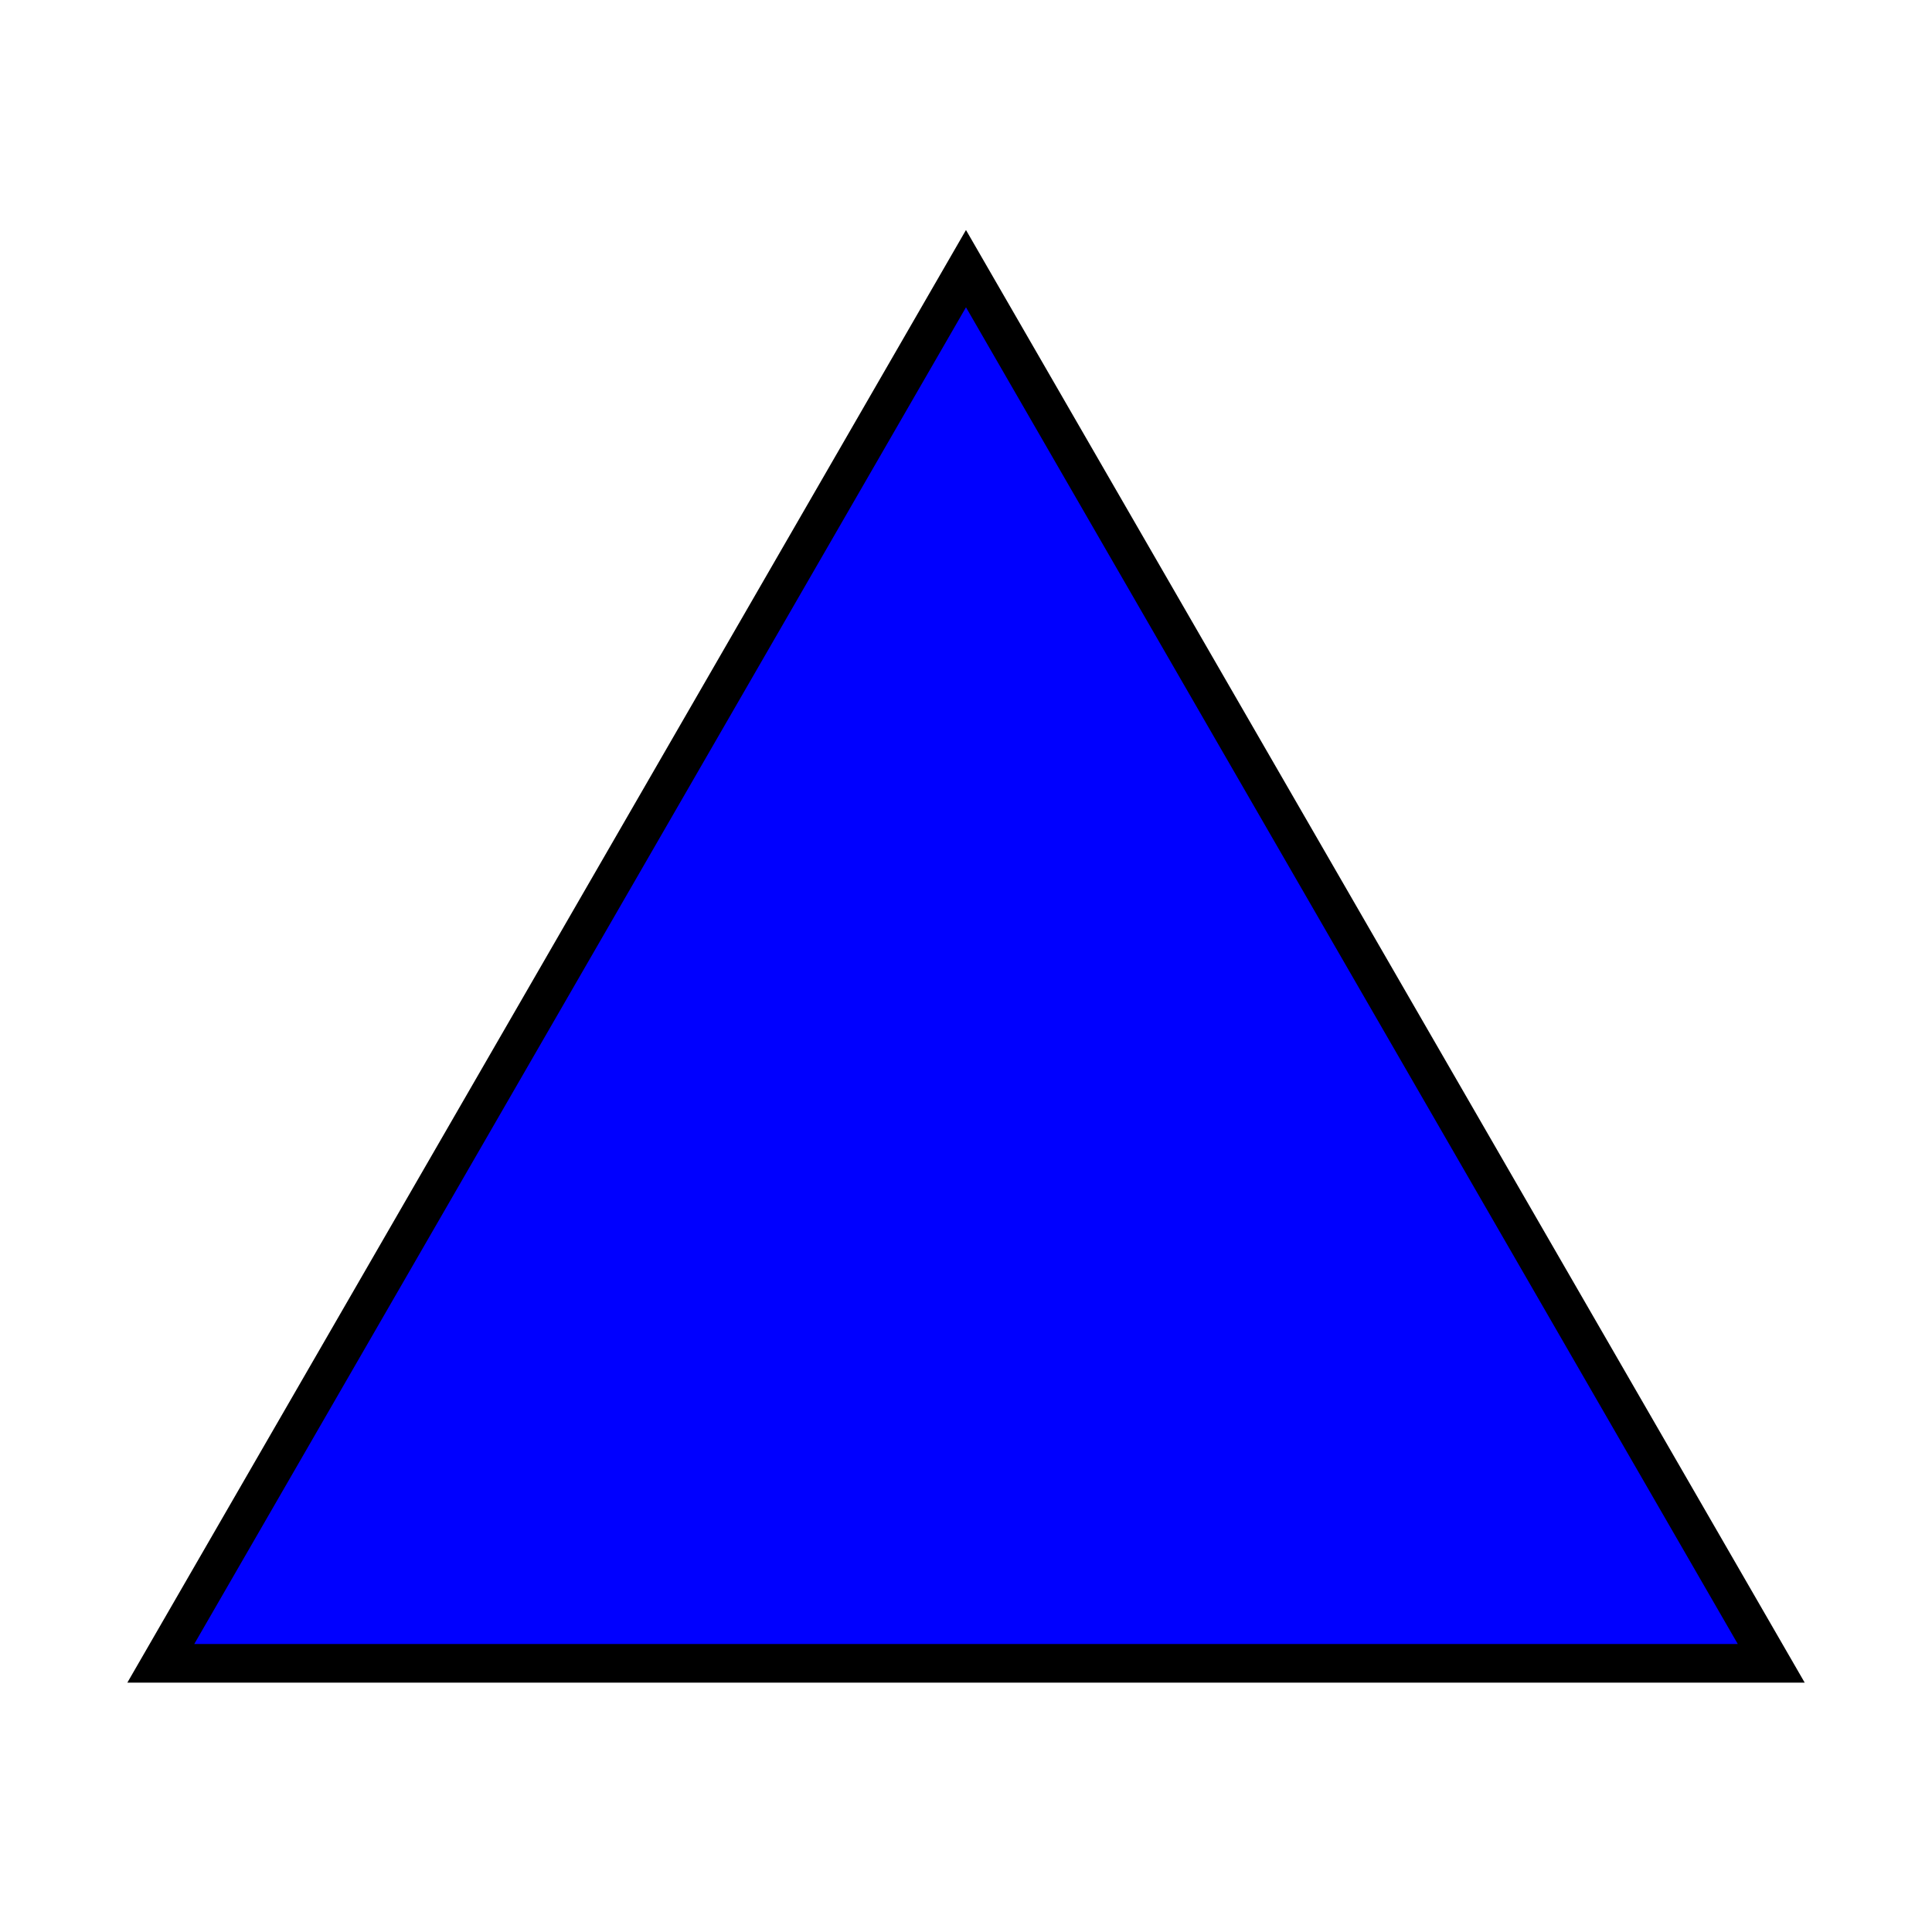 <?xml version="1.0" encoding="UTF-8" standalone="no"?>
<!-- Created with Inkscape (http://www.inkscape.org/) -->

<svg
   xmlns:dc="http://purl.org/dc/elements/1.1/"
   xmlns:cc="http://creativecommons.org/ns#"
   xmlns:rdf="http://www.w3.org/1999/02/22-rdf-syntax-ns#"
   xmlns:svg="http://www.w3.org/2000/svg"
   xmlns="http://www.w3.org/2000/svg"
   xmlns:sodipodi="http://sodipodi.sourceforge.net/DTD/sodipodi-0.dtd"
   xmlns:inkscape="http://www.inkscape.org/namespaces/inkscape"
   width="20"
   height="20"
   id="svg4323"
   version="1.1"
   inkscape:version="0.48.2 r9819"
   sodipodi:docname="blue_small.svg">
  <defs
     id="defs4325" />
  <sodipodi:namedview
     id="base"
     pagecolor="#ffffff"
     bordercolor="#666666"
     borderopacity="1.0"
     inkscape:pageopacity="0.0"
     inkscape:pageshadow="2"
     inkscape:zoom="2.8284271"
     inkscape:cx="-118.94216"
     inkscape:cy="-30.686627"
     inkscape:current-layer="layer1"
     showgrid="true"
     inkscape:grid-bbox="true"
     inkscape:document-units="px"
     inkscape:window-width="1918"
     inkscape:window-height="1062"
     inkscape:window-x="1680"
     inkscape:window-y="16"
     inkscape:window-maximized="0"
     fit-margin-top="0"
     fit-margin-left="0"
     fit-margin-right="0"
     fit-margin-bottom="0" />
  <g
     id="layer1"
     inkscape:label="Layer 1"
     inkscape:groupmode="layer"
     transform="translate(-15.464,-10.403)">
    <path
       sodipodi:type="star"
       style="fill:#0000ff;fill-opacity:1;stroke:#000000;stroke-width:1;stroke-miterlimit:4;stroke-opacity:1;stroke-dasharray:none"
       id="path4345"
       sodipodi:sides="3"
       sodipodi:cx="23.857143"
       sodipodi:cy="30.142857"
       sodipodi:r1="24.063267"
       sodipodi:r2="12.031633"
       sodipodi:arg1="0.52359878"
       sodipodi:arg2="1.5707963"
       inkscape:flatsided="false"
       inkscape:rounded="0"
       inkscape:randomized="0"
       d="m 44.697,42.174 -20.839,0 -20.839,0 10.42,-18.047 L 23.857,6.08 34.277,24.127 z"
       inkscape:transform-center-y="-2.4063255"
       transform="matrix(0.4,0,0,0.4,15.921,10.752)" />
  </g>
</svg>
